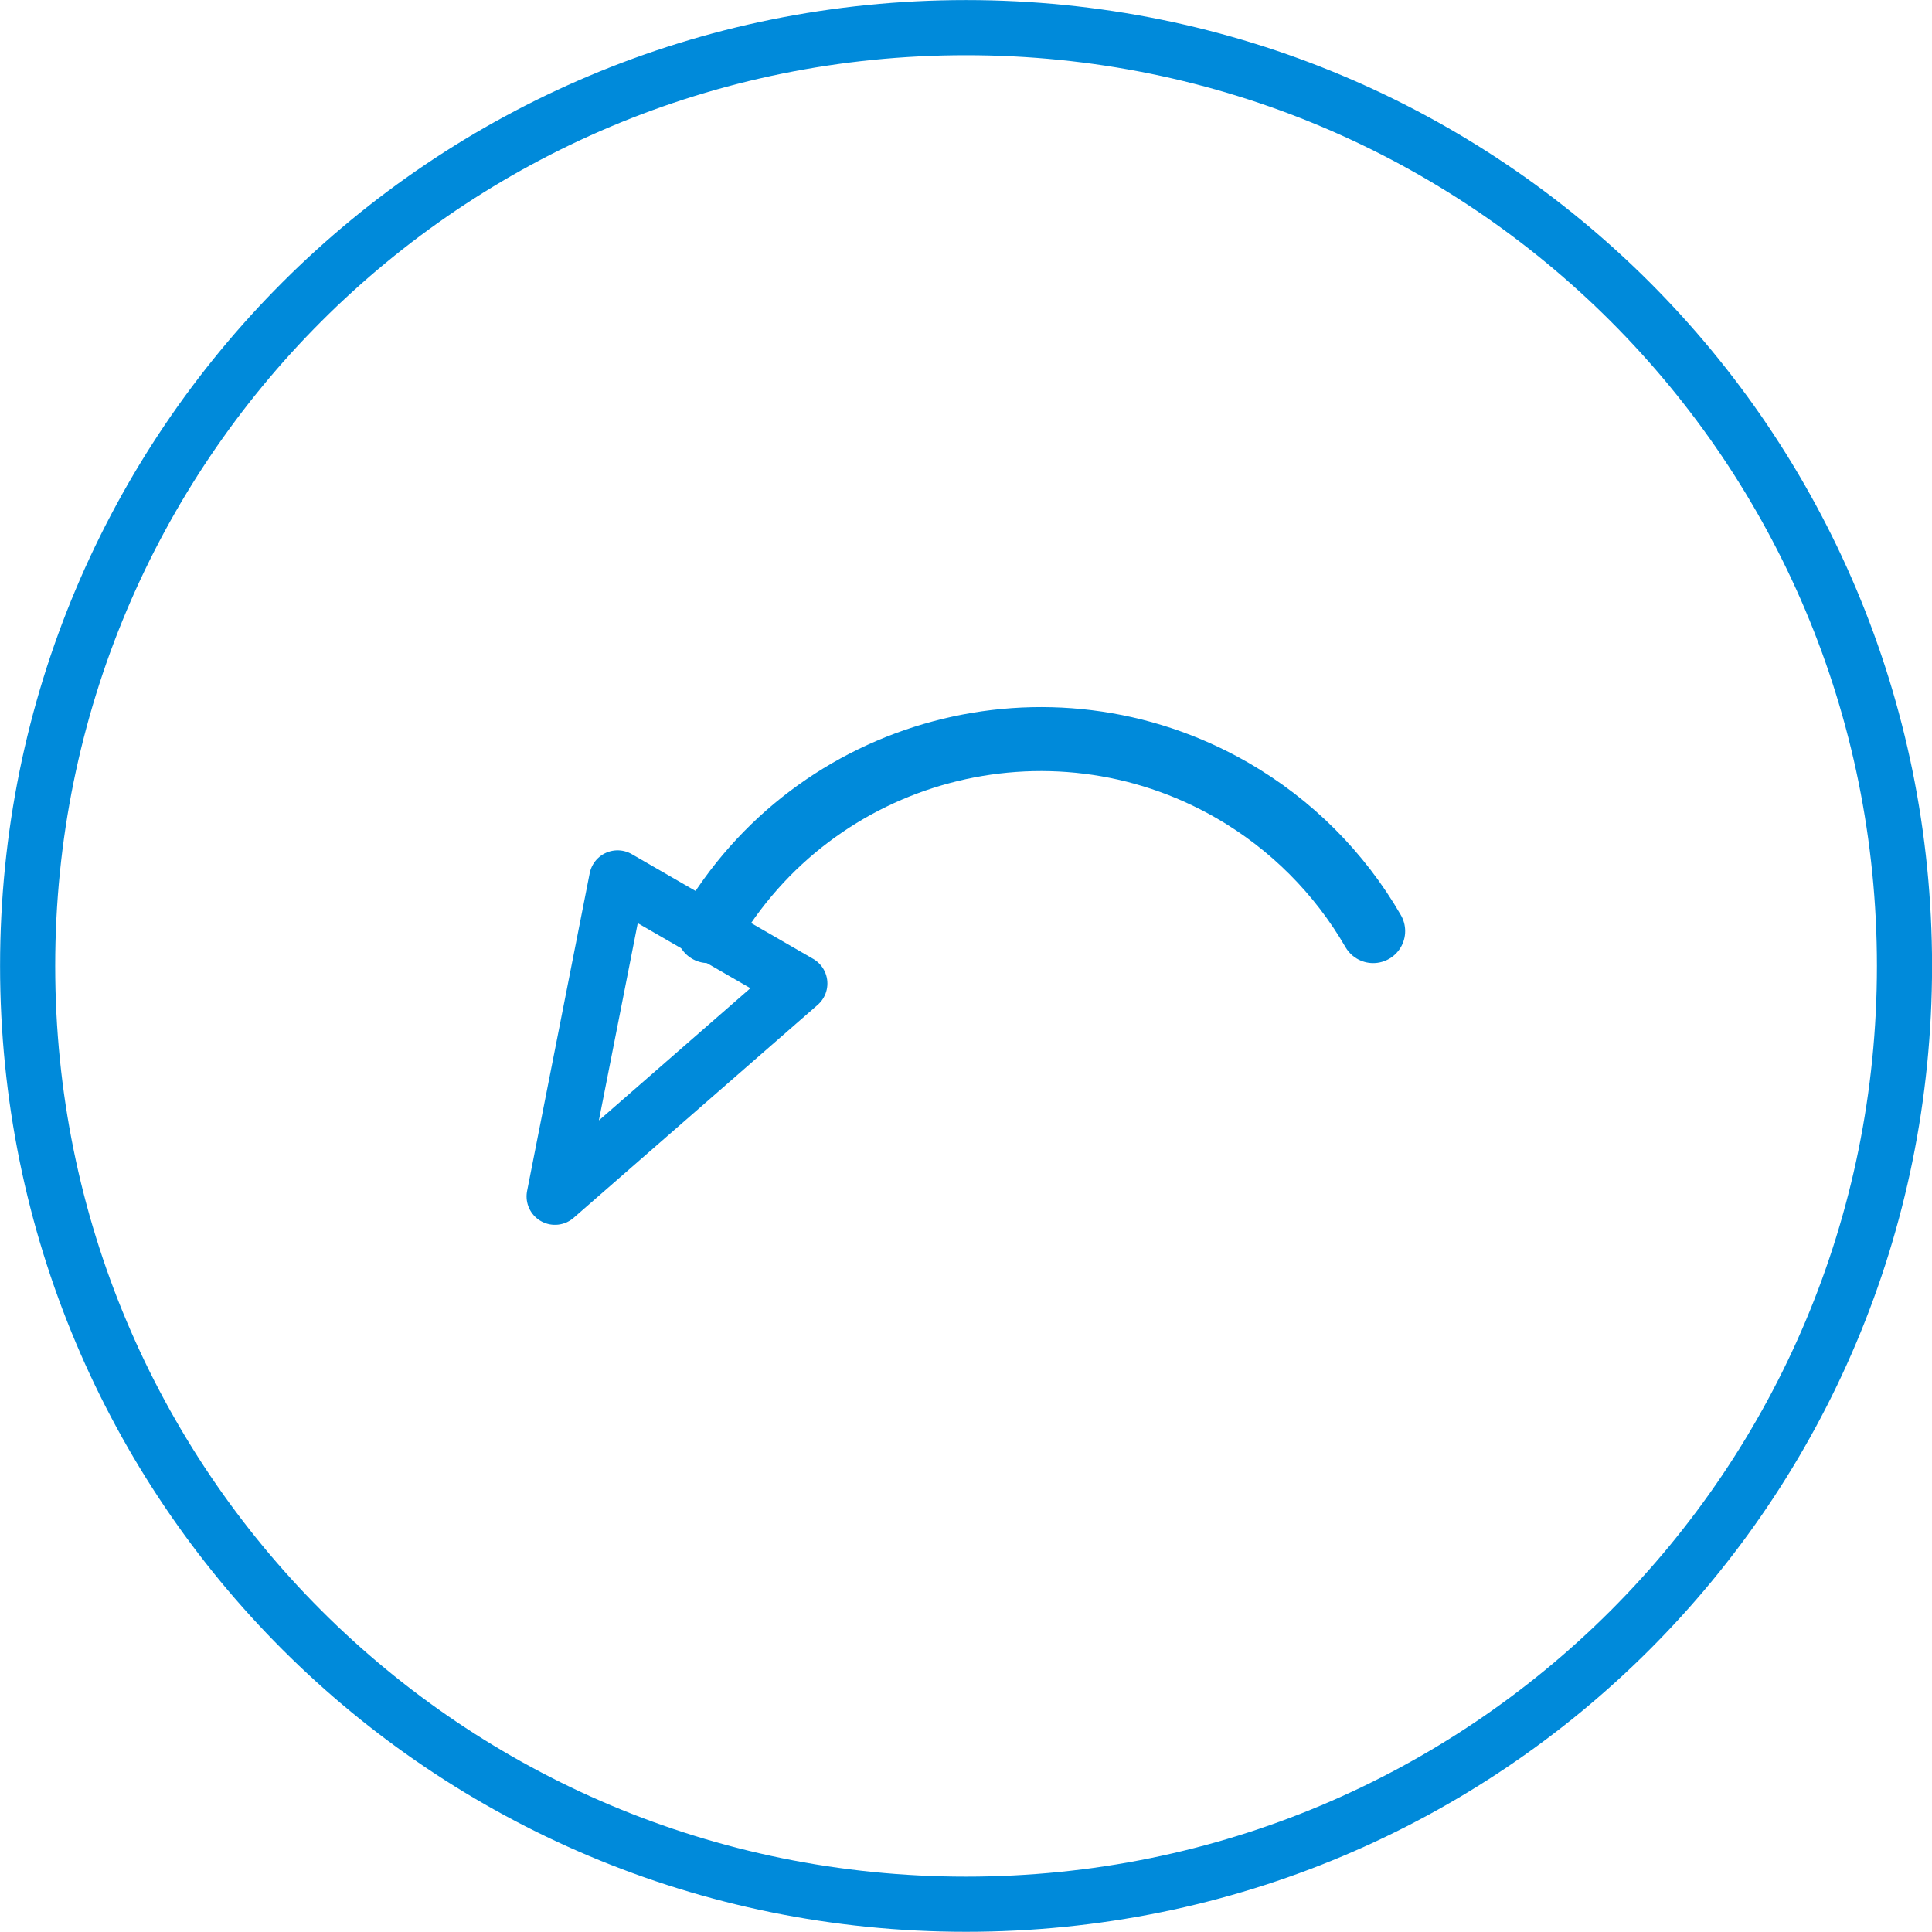 <?xml version="1.0" encoding="UTF-8" standalone="no"?>
<!-- Created with Inkscape (http://www.inkscape.org/) -->

<svg
   xmlns:dc="http://purl.org/dc/elements/1.1/"
   xmlns:cc="http://creativecommons.org/ns#"
   xmlns:rdf="http://www.w3.org/1999/02/22-rdf-syntax-ns#"
   xmlns:svg="http://www.w3.org/2000/svg"
   xmlns="http://www.w3.org/2000/svg"
   xmlns:sodipodi="http://sodipodi.sourceforge.net/DTD/sodipodi-0.dtd"
   xmlns:inkscape="http://www.inkscape.org/namespaces/inkscape"
   width="13.981mm"
   height="13.98mm"
   viewBox="0 0 13.981 13.98"
   version="1.1"
   id="svg2330"
   inkscape:version="0.92.5 (2060ec1f9f, 2020-04-08)"
   sodipodi:docname="btn-reverse.svg">
  <defs
     id="defs2324" />
  <sodipodi:namedview
     id="base"
     pagecolor="#ffffff"
     bordercolor="#666666"
     borderopacity="1.0"
     inkscape:pageopacity="0.0"
     inkscape:pageshadow="2"
     inkscape:zoom="15.860229"
     inkscape:cx="26.420512"
     inkscape:cy="26.418282"
     inkscape:document-units="mm"
     inkscape:current-layer="layer1"
     showgrid="false"
     fit-margin-top="0"
     fit-margin-left="0"
     fit-margin-right="0"
     fit-margin-bottom="0"
     inkscape:window-width="1848"
     inkscape:window-height="1016"
     inkscape:window-x="72"
     inkscape:window-y="27"
     inkscape:window-maximized="1" />
  <g
     inkscape:label="Calque 1"
     inkscape:groupmode="layer"
     id="layer1"
     transform="translate(386.479,61.508)">
    <path
       style="color:#000000;display:inline;overflow:visible;visibility:visible;fill:none;stroke:#008ada;stroke-width:0.463;stroke-linecap:round;stroke-linejoin:round;stroke-miterlimit:4;stroke-dashoffset:0;stroke-opacity:1;marker:none;enable-background:accumulate"
       d="m -381.354,-54.77 c 0.767,-1.329 2.466,-1.784 3.795,-1.017 0.422,0.244 0.773,0.595 1.017,1.017"
       id="path5715"
       inkscape:connector-curvature="0" />
    <path
       style="color:#000000;display:inline;overflow:visible;visibility:visible;fill:none;stroke:#008ada;stroke-width:0.411;stroke-linecap:round;stroke-linejoin:round;stroke-miterlimit:4;stroke-dasharray:none;stroke-dashoffset:0;stroke-opacity:1;marker:none;enable-background:accumulate"
       d="m -382.463,-52.85 0.453,-2.299 1.313,0.758 z"
       id="path5717"
       inkscape:connector-curvature="0" />
    <path
       style="color:#000000;display:inline;overflow:visible;visibility:visible;fill:none;stroke:#008ada;stroke-width:0.399;stroke-linecap:round;stroke-linejoin:round;stroke-miterlimit:4;stroke-dashoffset:0;stroke-opacity:1;marker:none;enable-background:accumulate"
       d="m -379.488,-61.308 c 3.762,0 6.791,3.028 6.791,6.79 0,3.762 -3.029,6.79 -6.791,6.79 -3.762,0 -6.791,-3.028 -6.791,-6.79 0,-3.762 3.029,-6.79 6.791,-6.79 z"
       id="path5719"
       inkscape:connector-curvature="0" />
  </g>
</svg>
